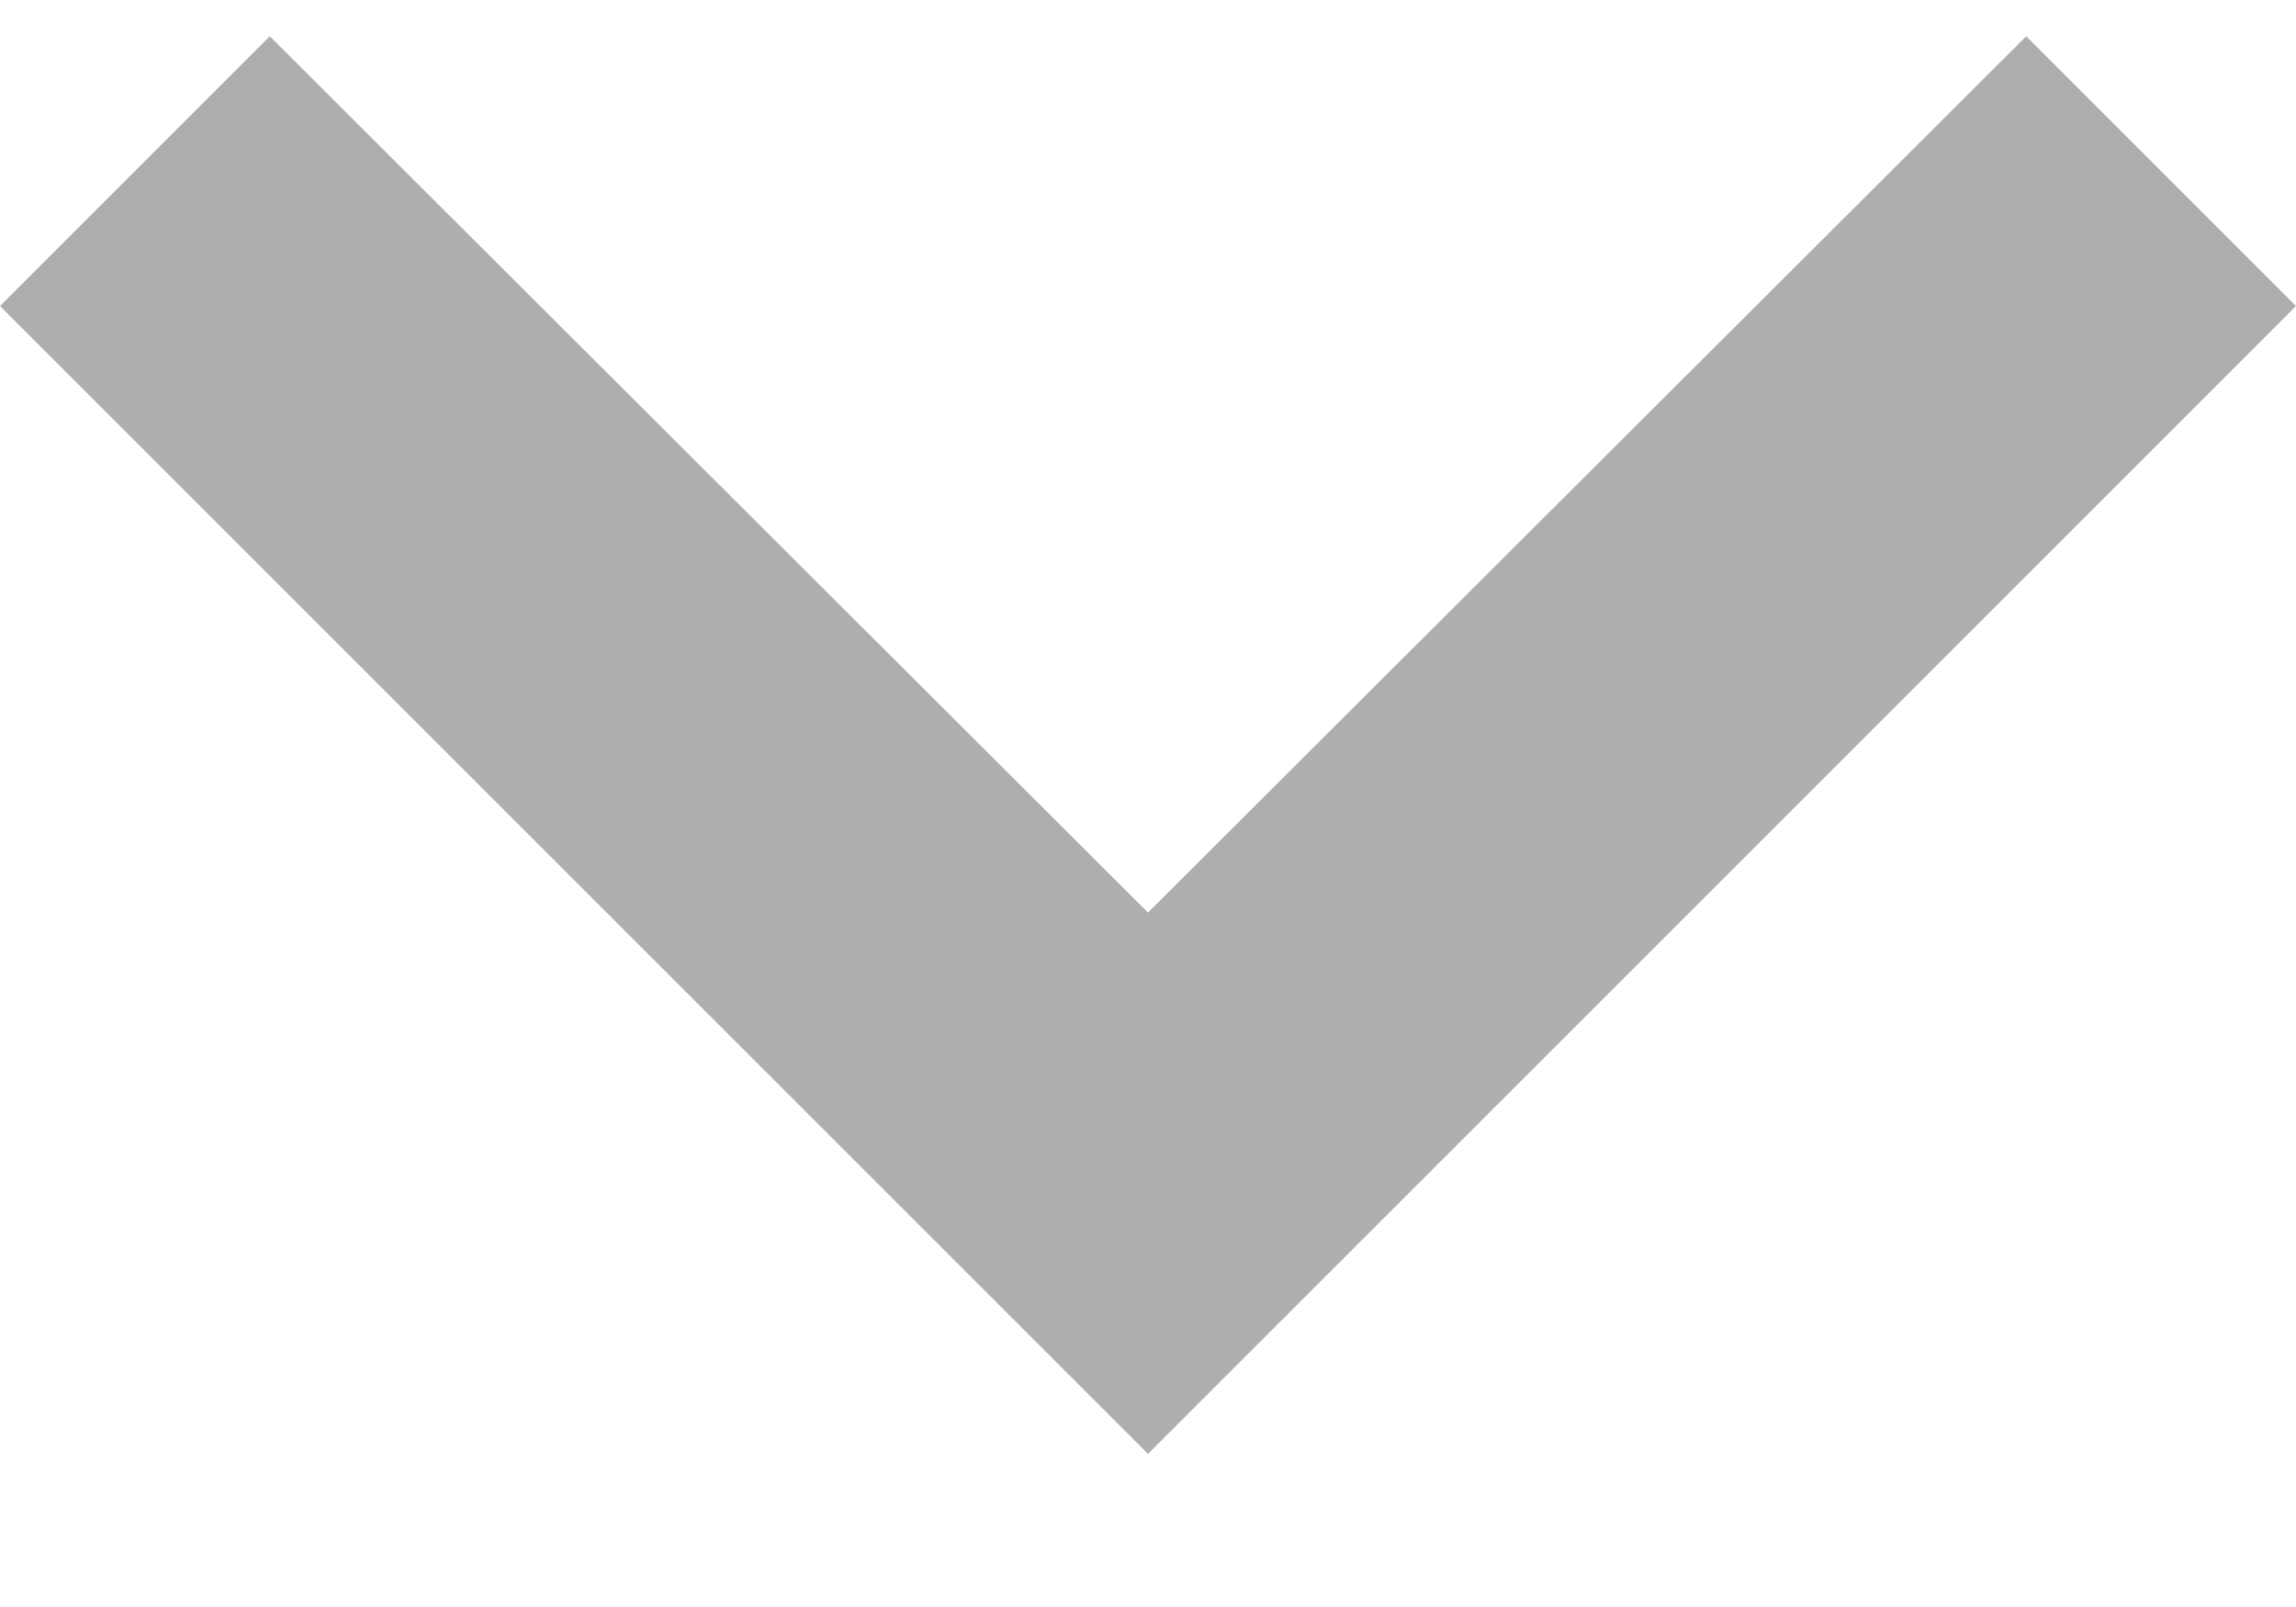 <svg width="10" height="7" viewBox="0 0 10 7" xmlns="http://www.w3.org/2000/svg"><title>Icon 24px</title><g fill="none" fill-rule="evenodd" opacity=".32"><path fill="#000" d="M8.825.158L5 3.975 1.175.158 0 1.333l5 5 5-5z"/><path d="M-5-7h20v20H-5z"/></g></svg>